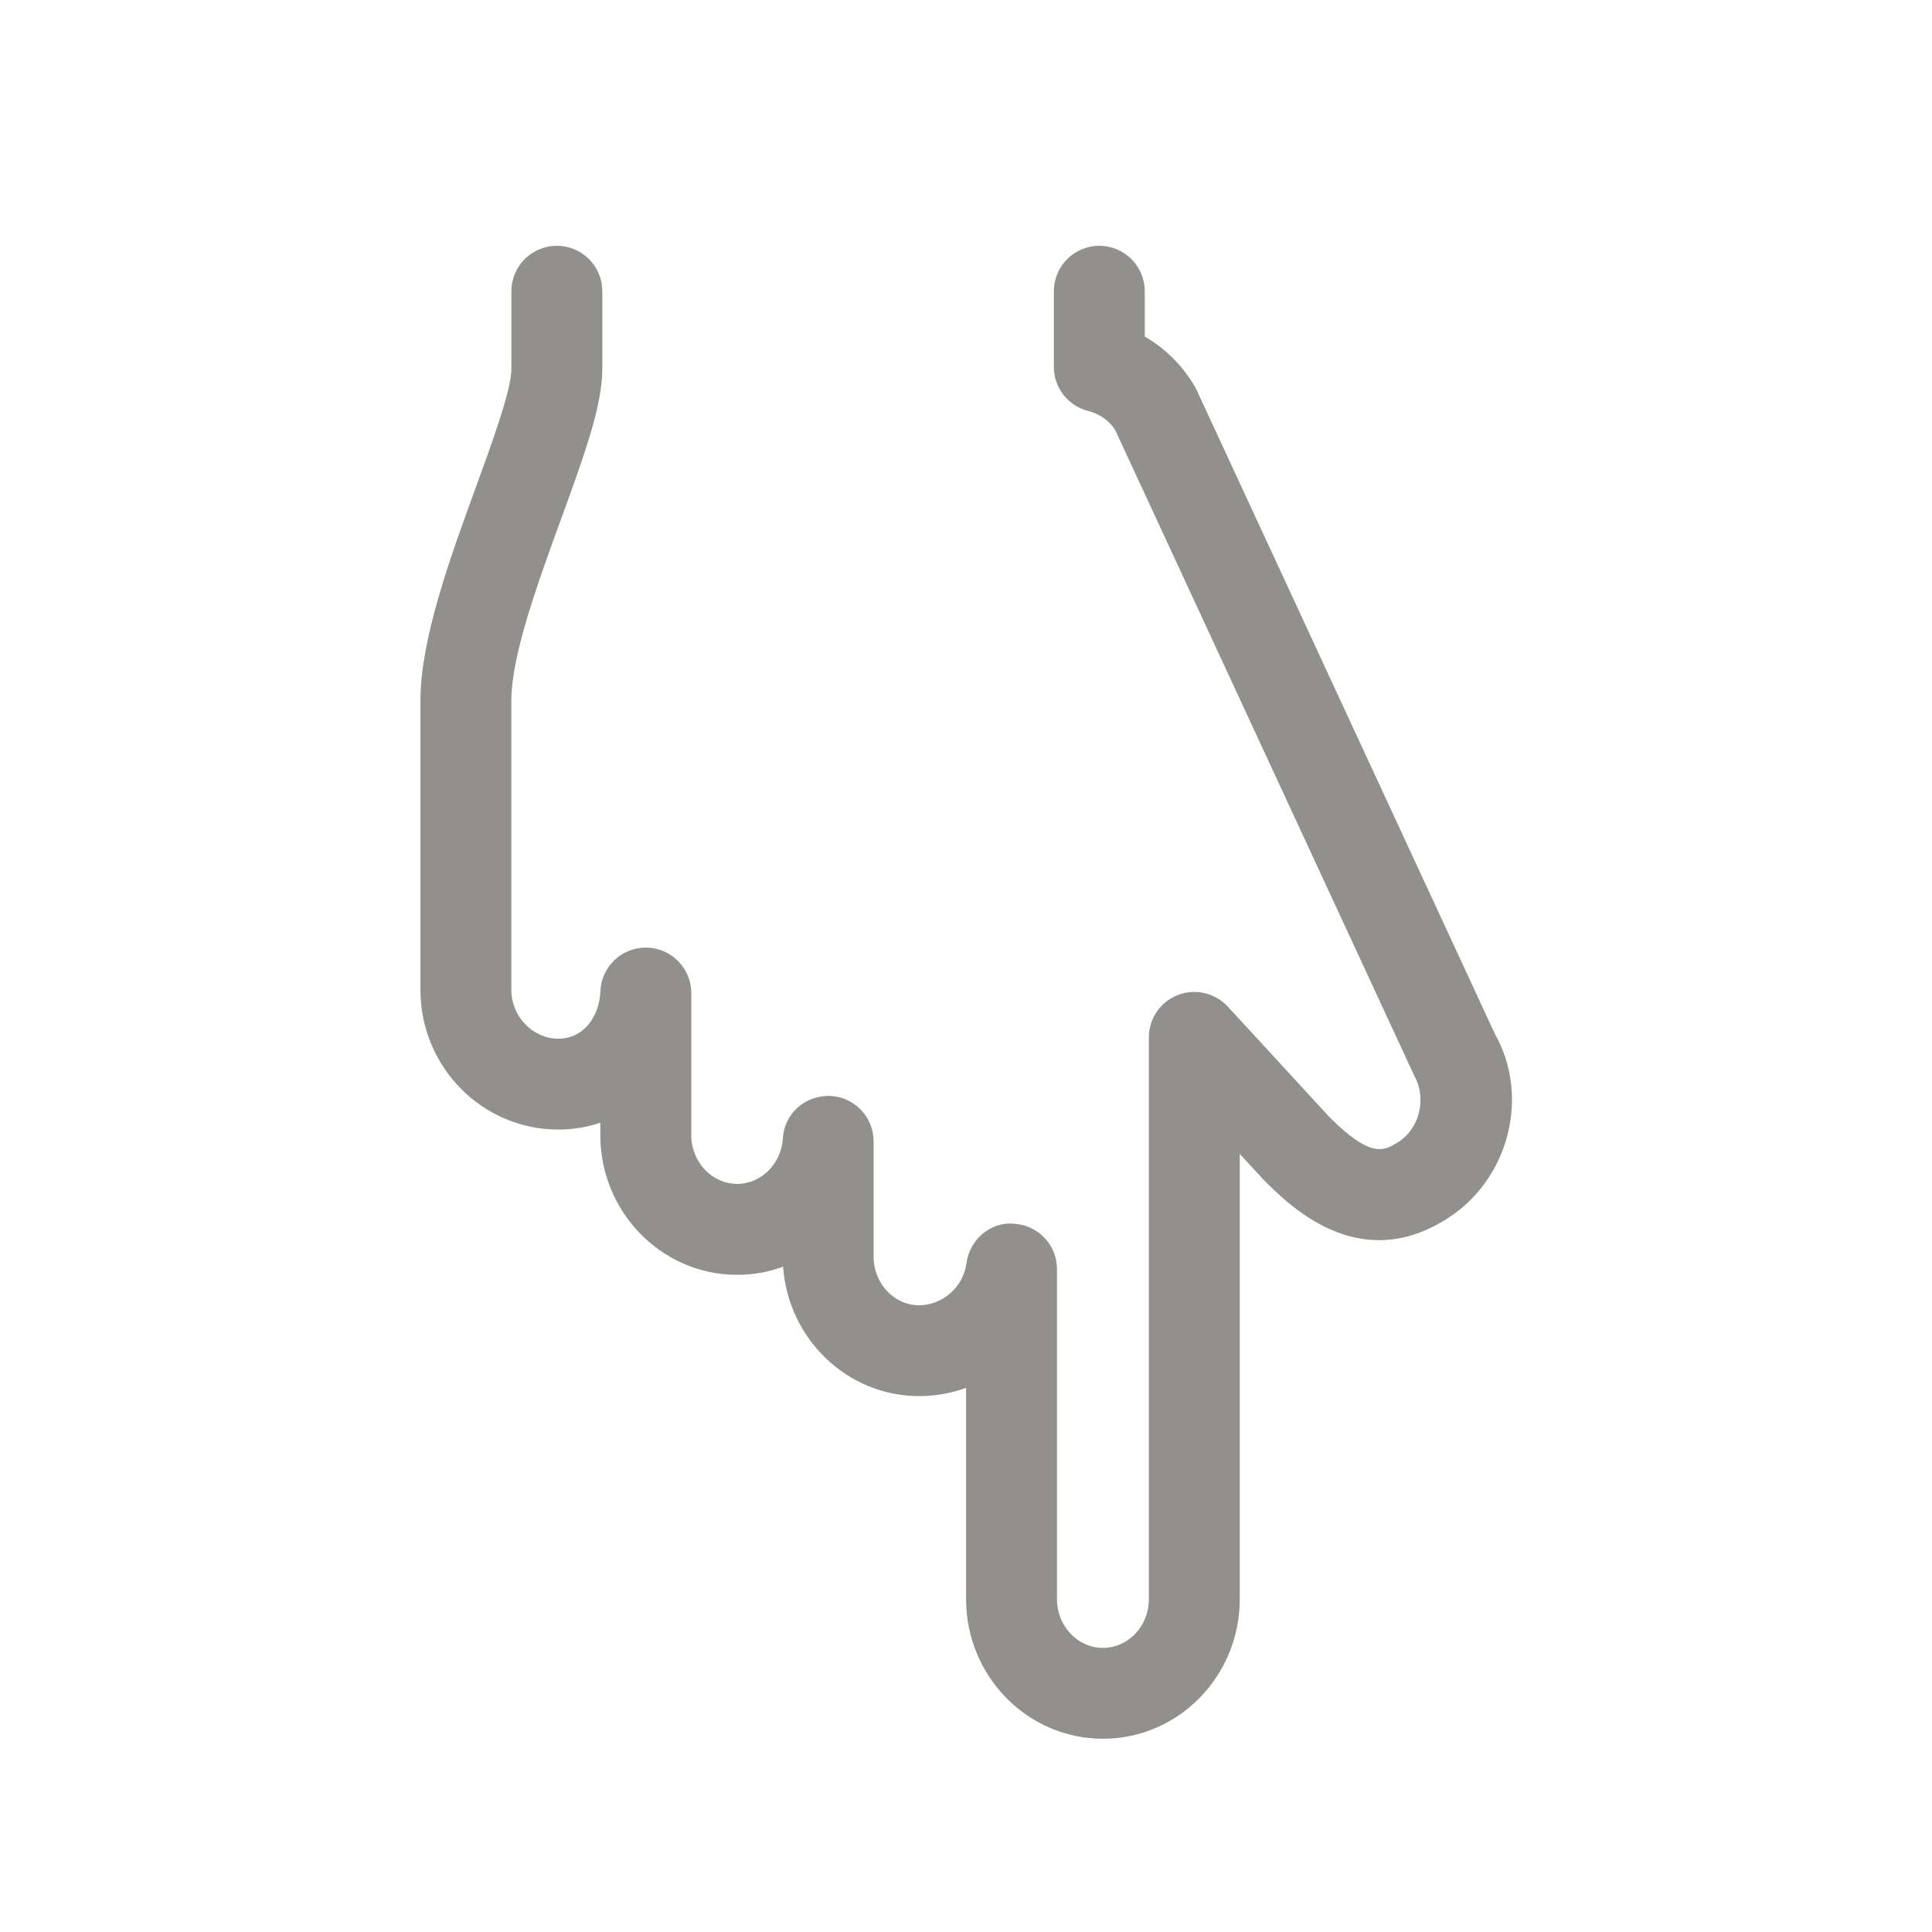 <!-- Generated by IcoMoon.io -->
<svg version="1.1" xmlns="http://www.w3.org/2000/svg" width="40" height="40" viewBox="0 0 40 40">
<title>th-hand-point-down</title>
<path fill="#91908d" d="M29.888 25.276c-1.8 1.086-3.204-0.326-3.731-0.855l-0.489-0.531v9.22c0 1.594-1.271 2.889-2.833 2.889s-2.833-1.295-2.833-2.889v-4.376c-0.305 0.111-0.632 0.171-0.973 0.171-1.487 0-2.711-1.184-2.816-2.68-0.297 0.111-0.617 0.169-0.951 0.169-1.562 0-2.833-1.297-2.833-2.893v-0.256c-0.273 0.092-0.565 0.141-0.872 0.141-1.572 0-2.852-1.297-2.852-2.889v-5.997c0-1.261 0.606-2.927 1.141-4.395 0.348-0.954 0.742-2.037 0.742-2.464v-1.611c0-0.52 0.422-0.941 0.941-0.941s0.941 0.422 0.941 0.941v1.609c0 0.76-0.376 1.798-0.855 3.11-0.482 1.323-1.028 2.822-1.028 3.752v5.997c0 0.546 0.444 1.007 0.971 1.007 0.55 0 0.855-0.493 0.872-0.979 0.019-0.508 0.435-0.907 0.941-0.907 0.006 0 0.011 0 0.017 0 0.512 0.009 0.924 0.429 0.924 0.941v2.94c0 0.557 0.427 1.011 0.951 1.011 0.497 0 0.911-0.414 0.945-0.941 0.030-0.506 0.442-0.885 0.968-0.881 0.508 0.017 0.911 0.433 0.911 0.941v2.387c0 0.555 0.424 1.007 0.941 1.007 0.488 0 0.917-0.38 0.981-0.868 0.064-0.491 0.503-0.873 0.994-0.819 0.495 0.032 0.881 0.442 0.881 0.939v6.835c0 0.555 0.427 1.007 0.951 1.007s0.951-0.452 0.951-1.007v-11.633c0-0.388 0.237-0.736 0.599-0.877 0.356-0.141 0.77-0.045 1.035 0.239l2.097 2.28c0.864 0.87 1.143 0.702 1.408 0.54 0.463-0.275 0.623-0.911 0.354-1.393l-6.189-13.361c-0.1-0.171-0.309-0.335-0.559-0.397-0.418-0.105-0.712-0.48-0.712-0.913v-1.566c0-0.52 0.422-0.941 0.941-0.941s0.941 0.422 0.941 0.941v0.939c0.439 0.252 0.806 0.621 1.062 1.080l6.189 13.361c0.74 1.306 0.279 3.070-1.064 3.866z"></path>
</svg>
